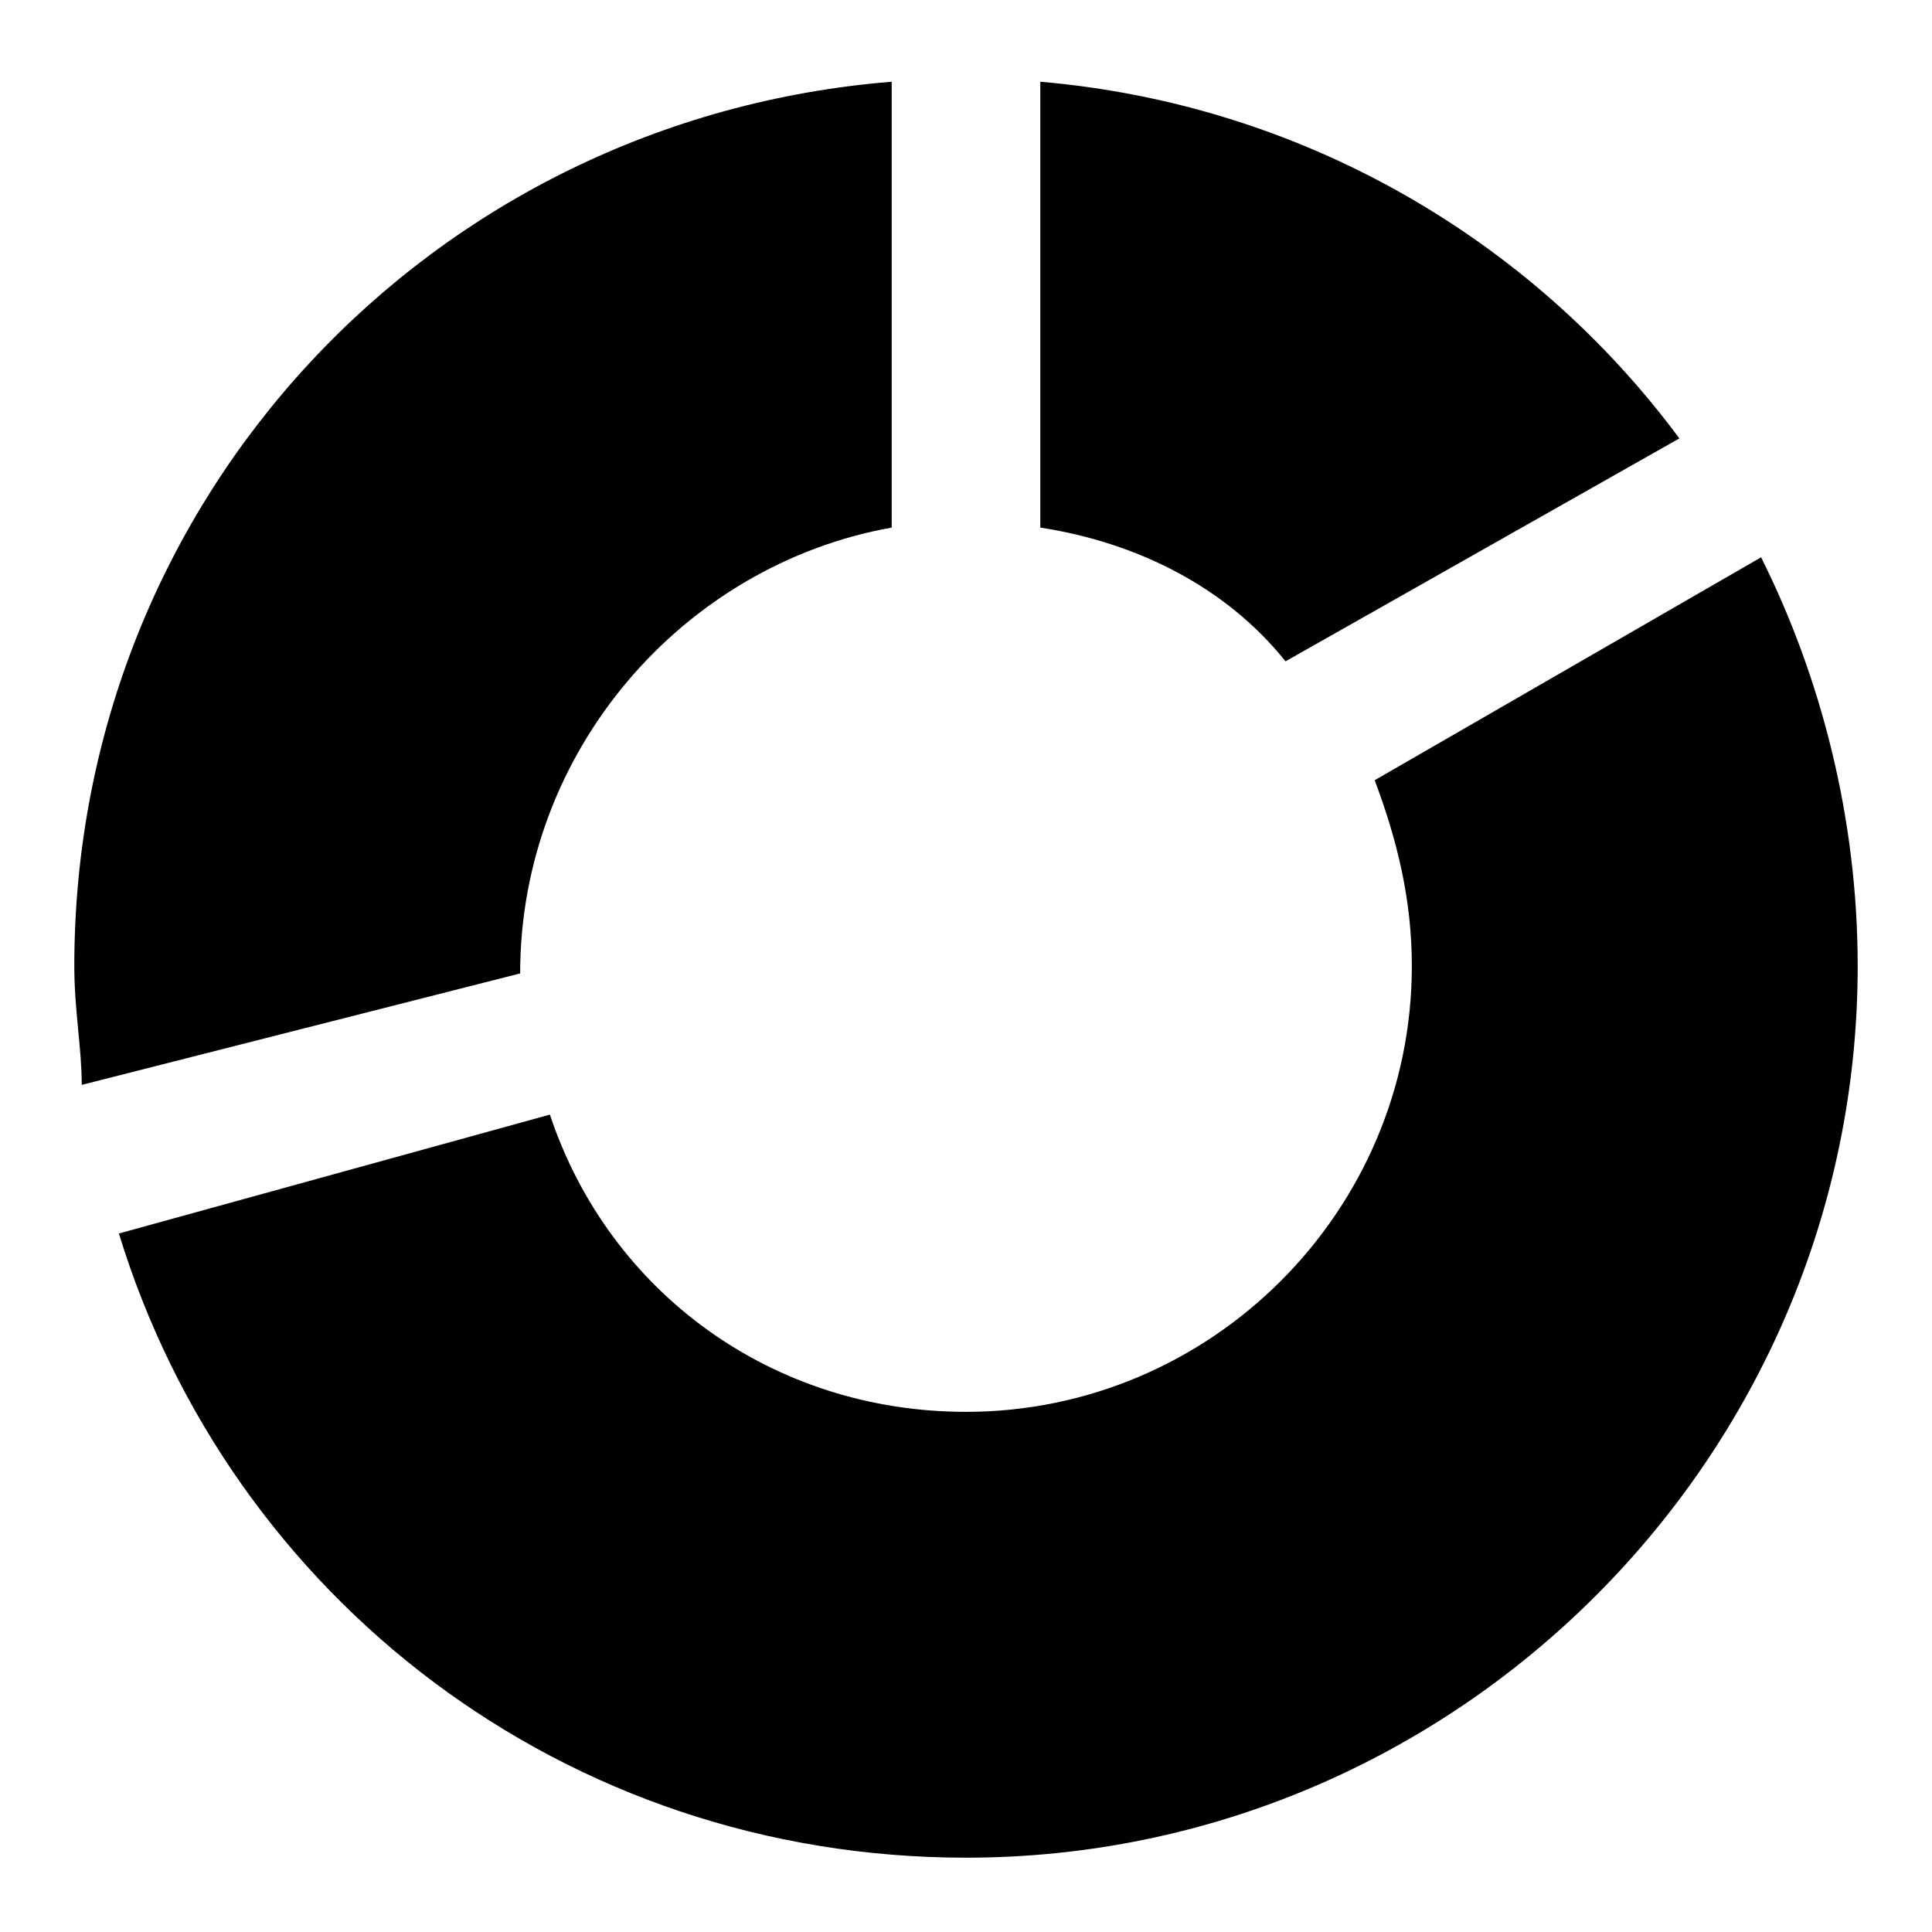 <?xml version="1.0" standalone="no"?><!DOCTYPE svg PUBLIC "-//W3C//DTD SVG 1.1//EN" "http://www.w3.org/Graphics/SVG/1.1/DTD/svg11.dtd"><svg t="1572443425575" class="icon" viewBox="0 0 1024 1024" version="1.1" xmlns="http://www.w3.org/2000/svg" p-id="6348" xmlns:xlink="http://www.w3.org/1999/xlink" width="200" height="200"><defs><style type="text/css"></style></defs><path d="M728.615 413.538c11.815 31.508 19.692 63.015 19.692 98.462 0 129.969-106.338 236.308-236.308 236.308-102.4 0-189.046-63.015-220.554-157.538l-228.431 63.015C122.092 846.769 299.323 984.615 512 984.615c259.938 0 472.615-212.677 472.615-472.615 0-78.769-19.692-153.6-51.2-216.615l-204.8 118.154zM551.385 279.631c51.2 7.877 98.462 31.508 129.969 70.892l208.738-118.154c-78.769-106.338-200.862-177.231-338.708-189.046v236.308zM275.692 515.938c0-3.938 0-3.938 0 0 0-118.154 86.646-216.615 196.923-236.308v-236.308C228.431 63.015 39.385 263.877 39.385 512c0 23.631 3.938 43.323 3.938 63.015L275.692 515.938z" p-id="6349"></path></svg>